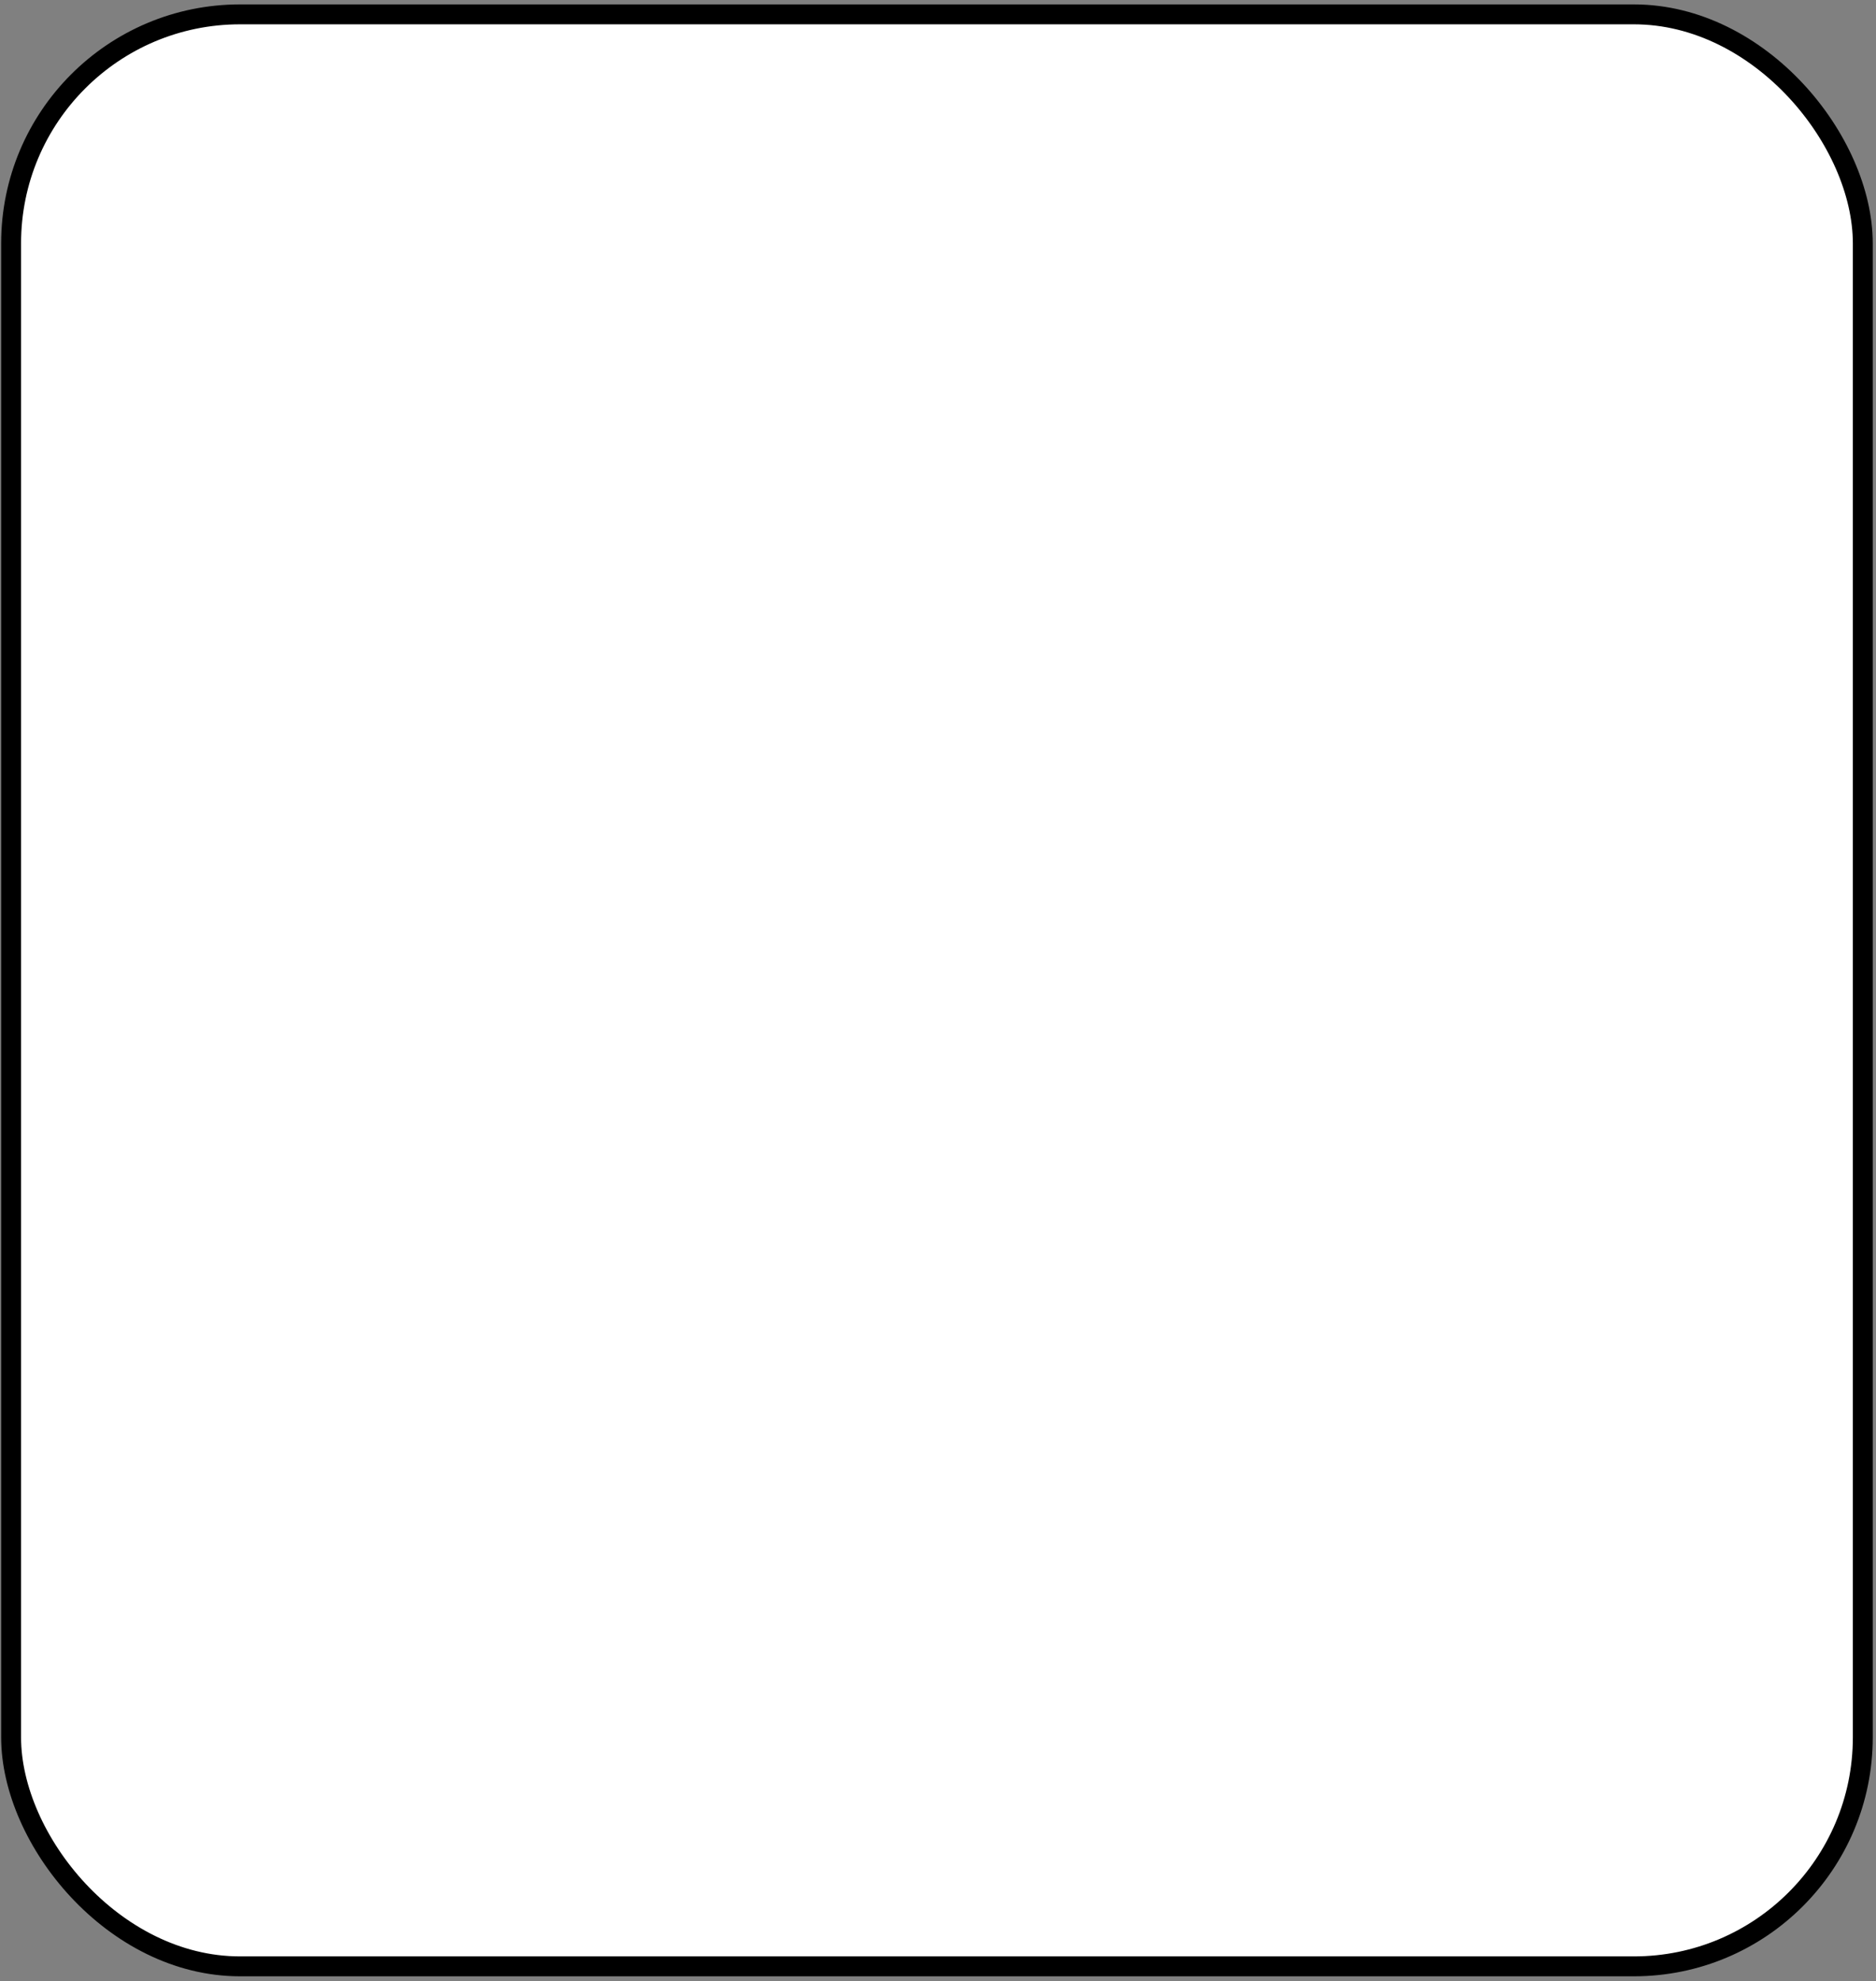 <svg width="377" height="398" viewBox="0 0 377 398" fill="none" xmlns="http://www.w3.org/2000/svg">
<rect x="0" y="0" width="377" height="398" fill="#808080" stroke="none"/>
<rect x="2.232" y="2.885" width="372.115" height="392.133" rx="46" fill="white" stroke="black" stroke-width="4"/>
</svg>
